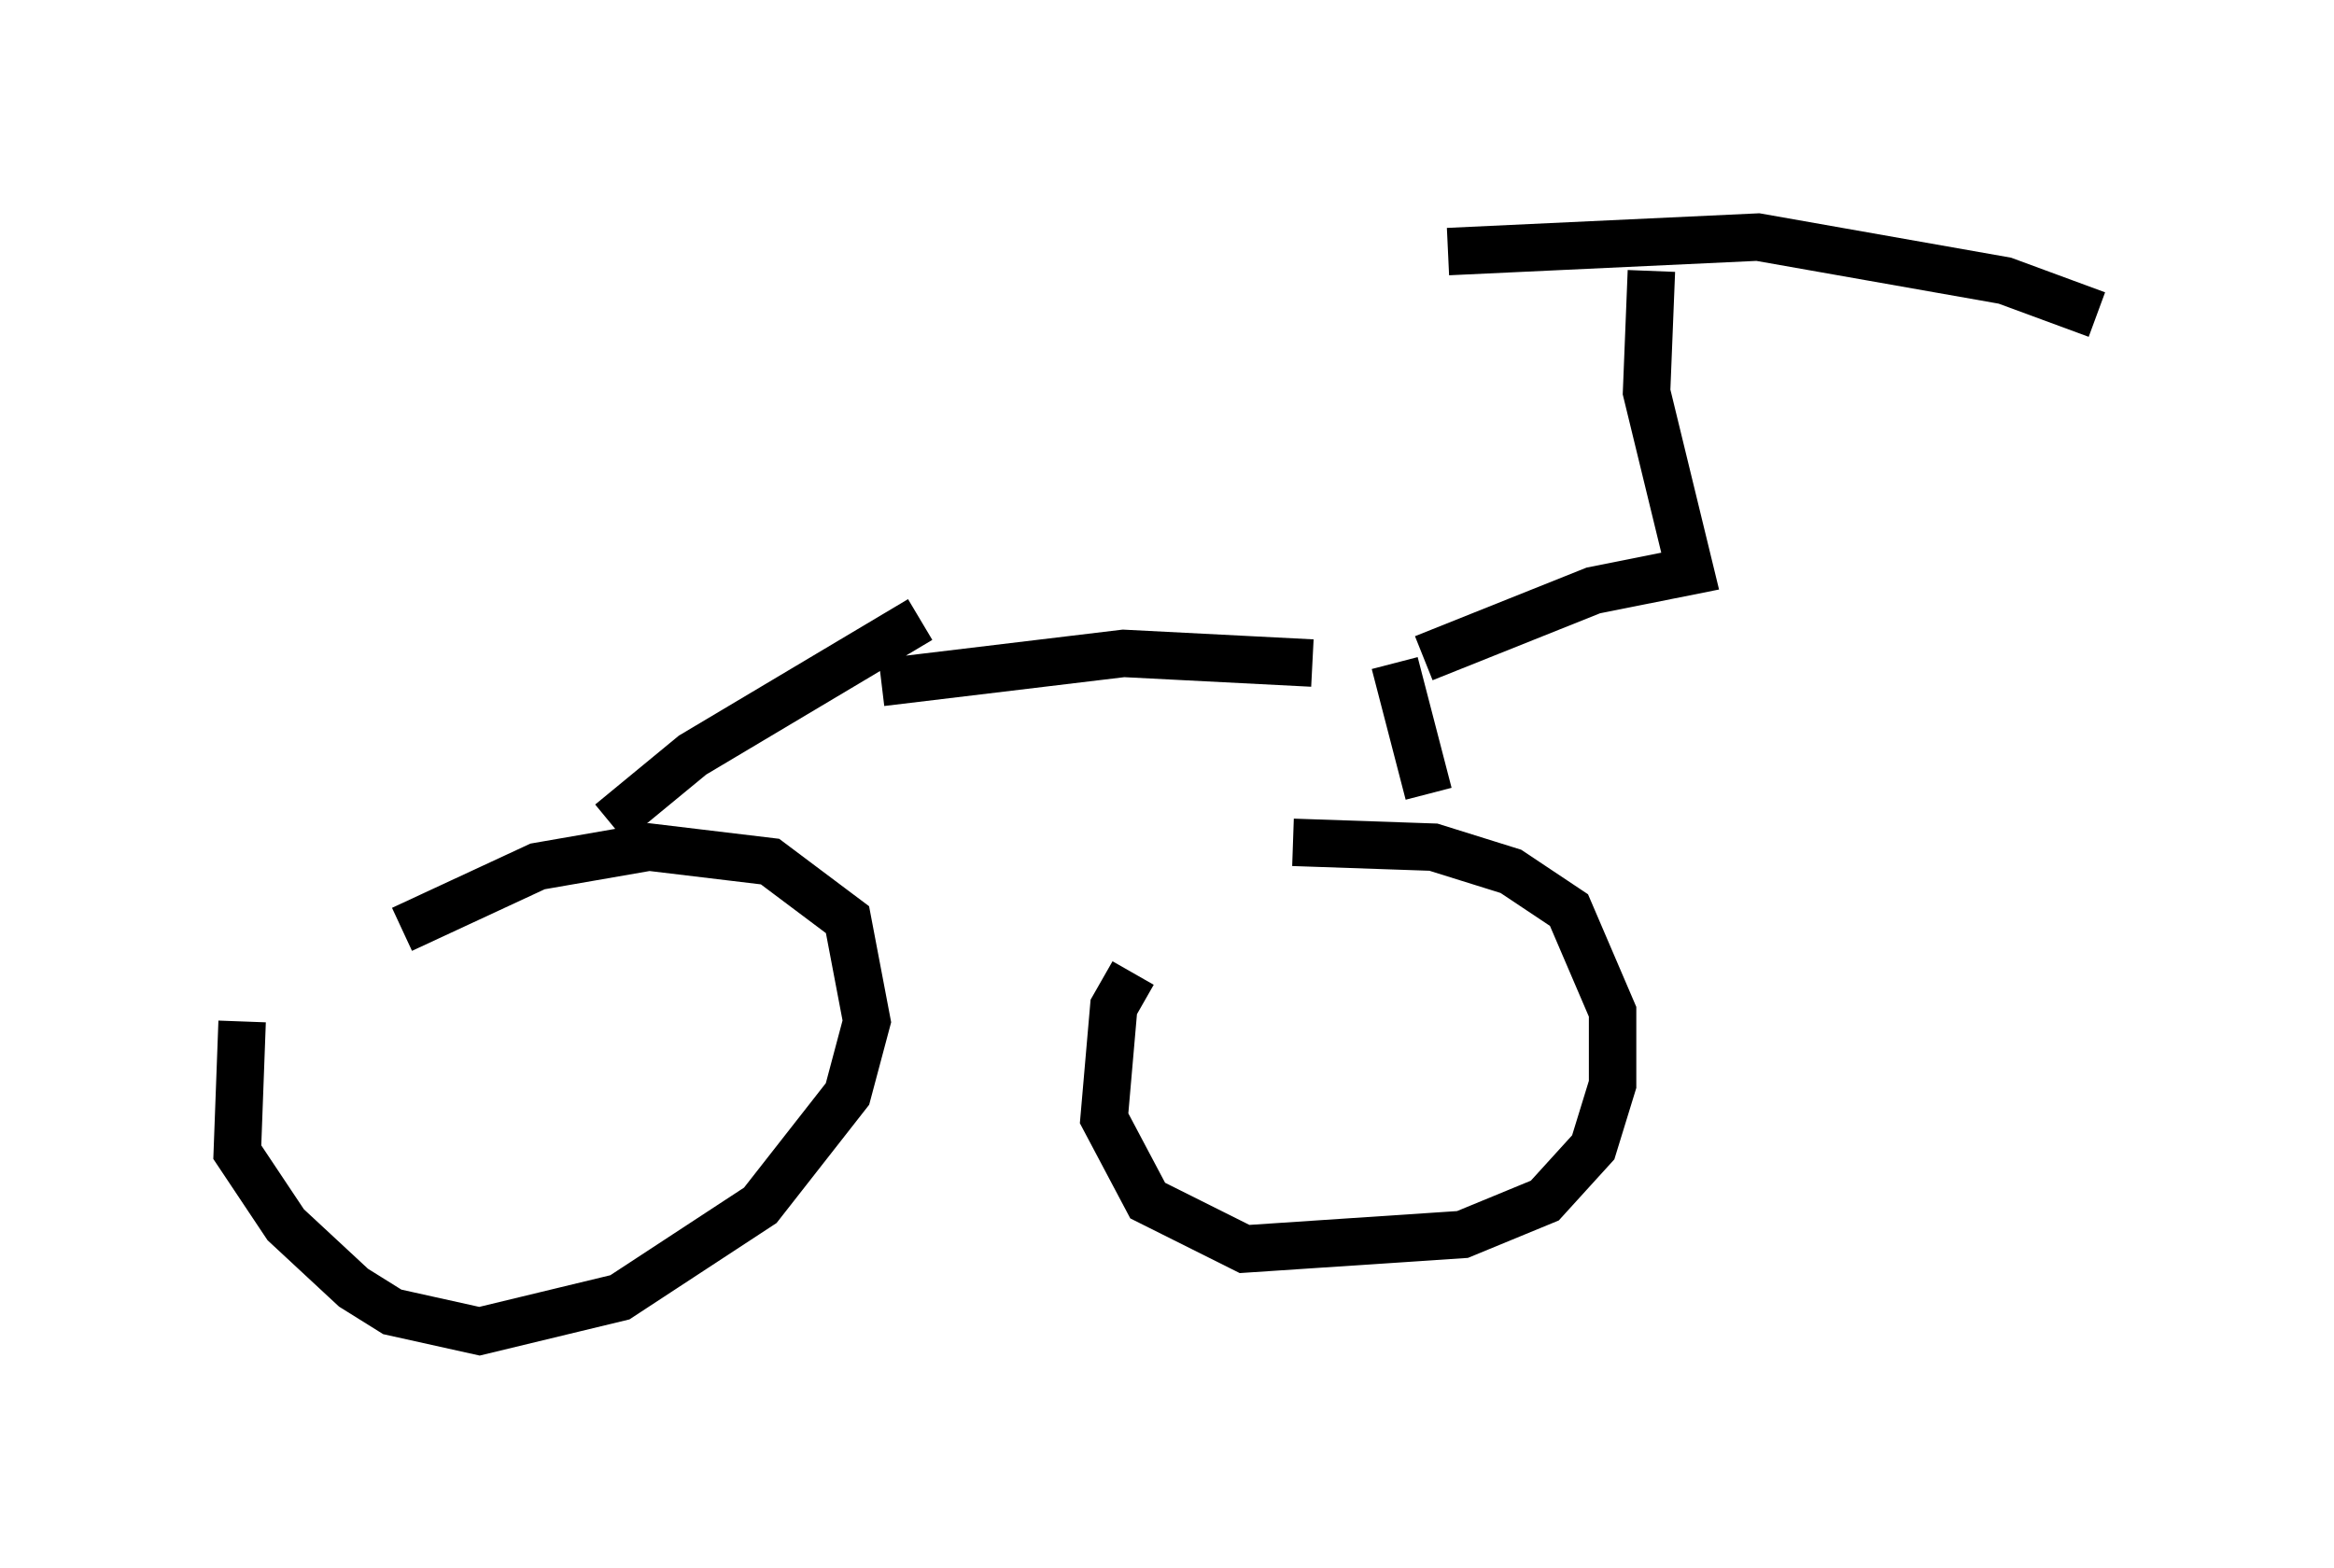 <?xml version="1.0" encoding="utf-8" ?>
<svg baseProfile="full" height="33.071" version="1.1" width="49.2" xmlns="http://www.w3.org/2000/svg" xmlns:ev="http://www.w3.org/2001/xml-events" xmlns:xlink="http://www.w3.org/1999/xlink"><defs /><rect fill="white" height="33.071" width="49.2" x="0" y="0" /><path d="M26.744, 18.169 m-2.858, 2.348 l-0.408, 0.715 -0.204, 2.348 l0.919, 1.735 2.042, 1.021 l4.594, -0.306 1.735, -0.715 l1.021, -1.123 0.408, -1.327 l0.0, -1.531 -0.919, -2.144 l-1.225, -0.817 -1.633, -0.51 l-2.96, -0.102 m-22.152, 3.777 l-0.102, 2.756 1.021, 1.531 l1.429, 1.327 0.817, 0.51 l1.838, 0.408 2.96, -0.715 l2.96, -1.94 1.838, -2.348 l0.408, -1.531 -0.408, -2.144 l-1.633, -1.225 -2.552, -0.306 l-2.348, 0.408 -2.858, 1.327 m4.39, -2.246 l1.735, -1.429 4.798, -2.858 m-0.817, 1.327 l5.104, -0.613 3.981, 0.204 m1.735, 0.0 l0.715, 2.756 m-0.102, -2.858 l3.573, -1.429 2.042, -0.408 l-0.919, -3.777 0.102, -2.552 m-4.288, -0.408 l6.533, -0.306 5.206, 0.919 l1.94, 0.715 " fill="none" stroke="black" stroke-width="1" /></svg>